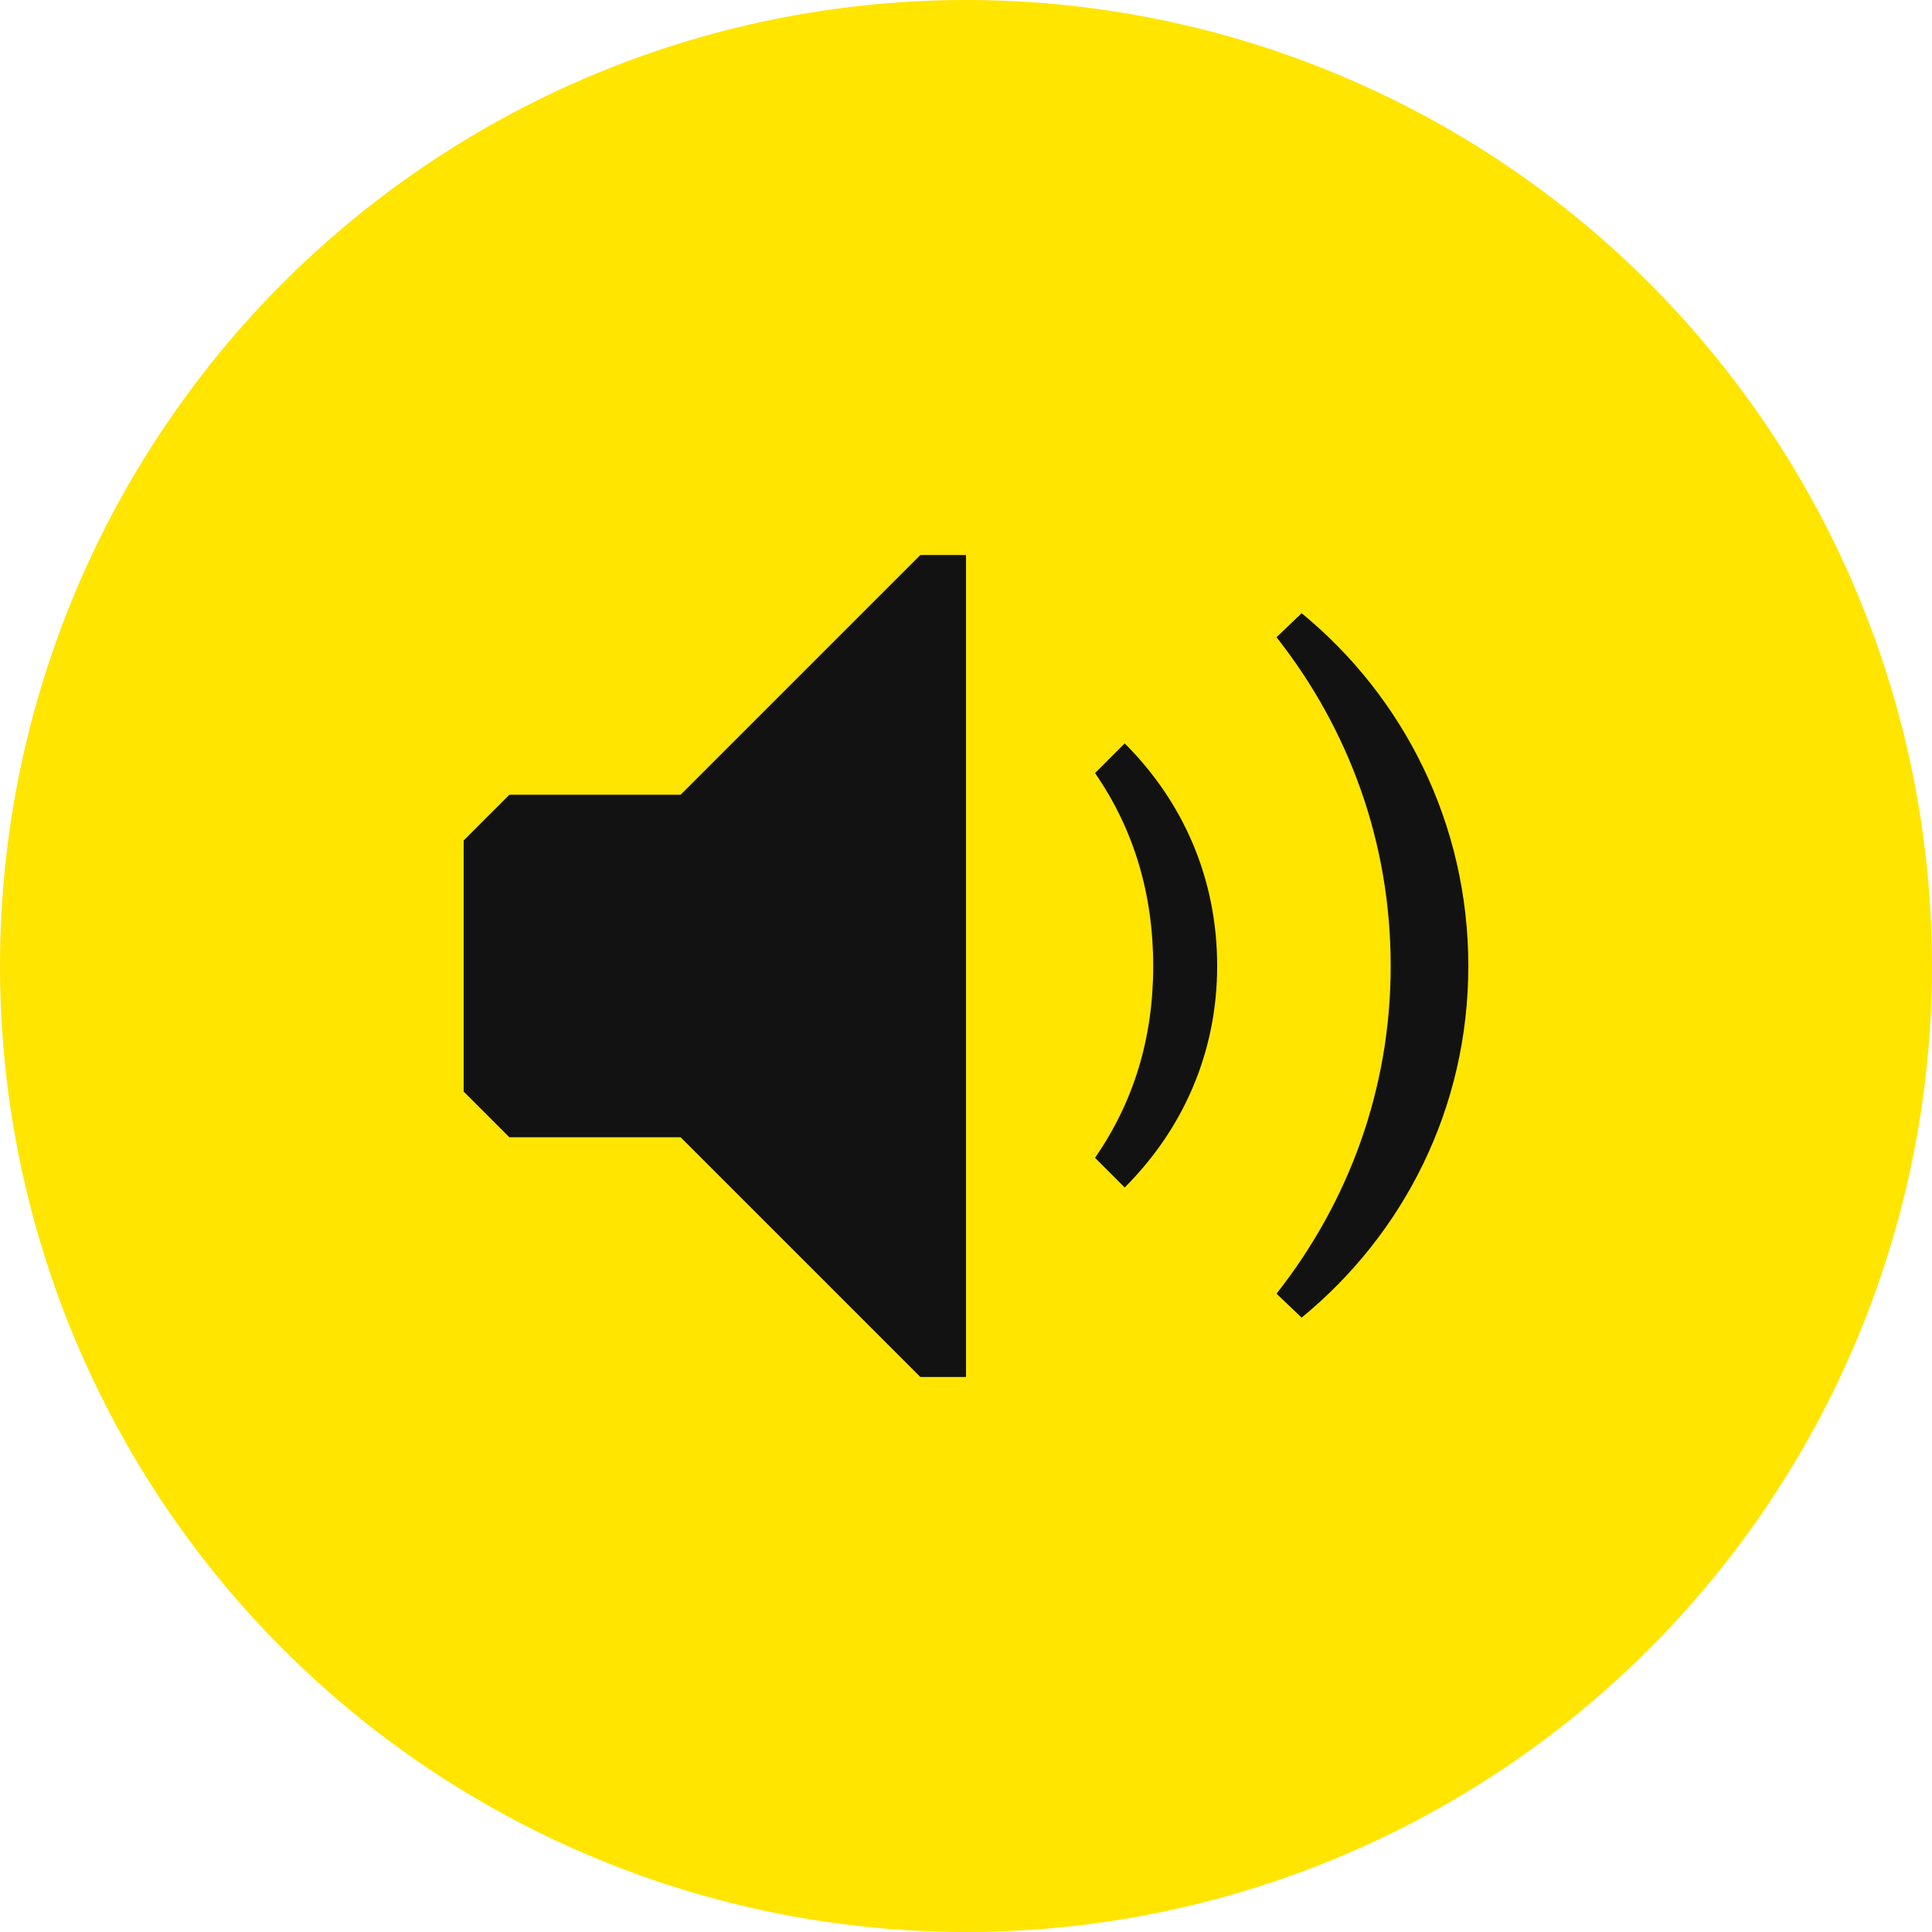 <svg xmlns="http://www.w3.org/2000/svg" width="50" height="50" viewBox="0 0 50 50"><g fill="none" fill-rule="evenodd"><circle cx="25" cy="25" r="25" fill="#FFE500"/><path fill="#121212" d="M13.182,29.432 L17.614,29.432 L23.818,35.636 L25,35.636 L25,14.364 L23.818,14.364 L17.614,20.568 L13.182,20.568 L12,21.75 L12,28.25 L13.182,29.432 Z M35.991,25 C35.991,28.191 34.898,31.116 33.036,33.48 L33.686,34.1 C36.316,31.943 38,28.693 38,25 C38,21.307 36.316,18.027 33.686,15.87 L33.036,16.491 C34.898,18.855 35.991,21.78 35.991,25 Z M29.845,25 C29.845,26.861 29.343,28.516 28.339,29.964 L29.107,30.732 C30.614,29.225 31.5,27.245 31.5,25 C31.5,22.725 30.614,20.745 29.107,19.239 L28.339,20.007 C29.343,21.455 29.845,23.139 29.845,25 Z"/></g></svg>